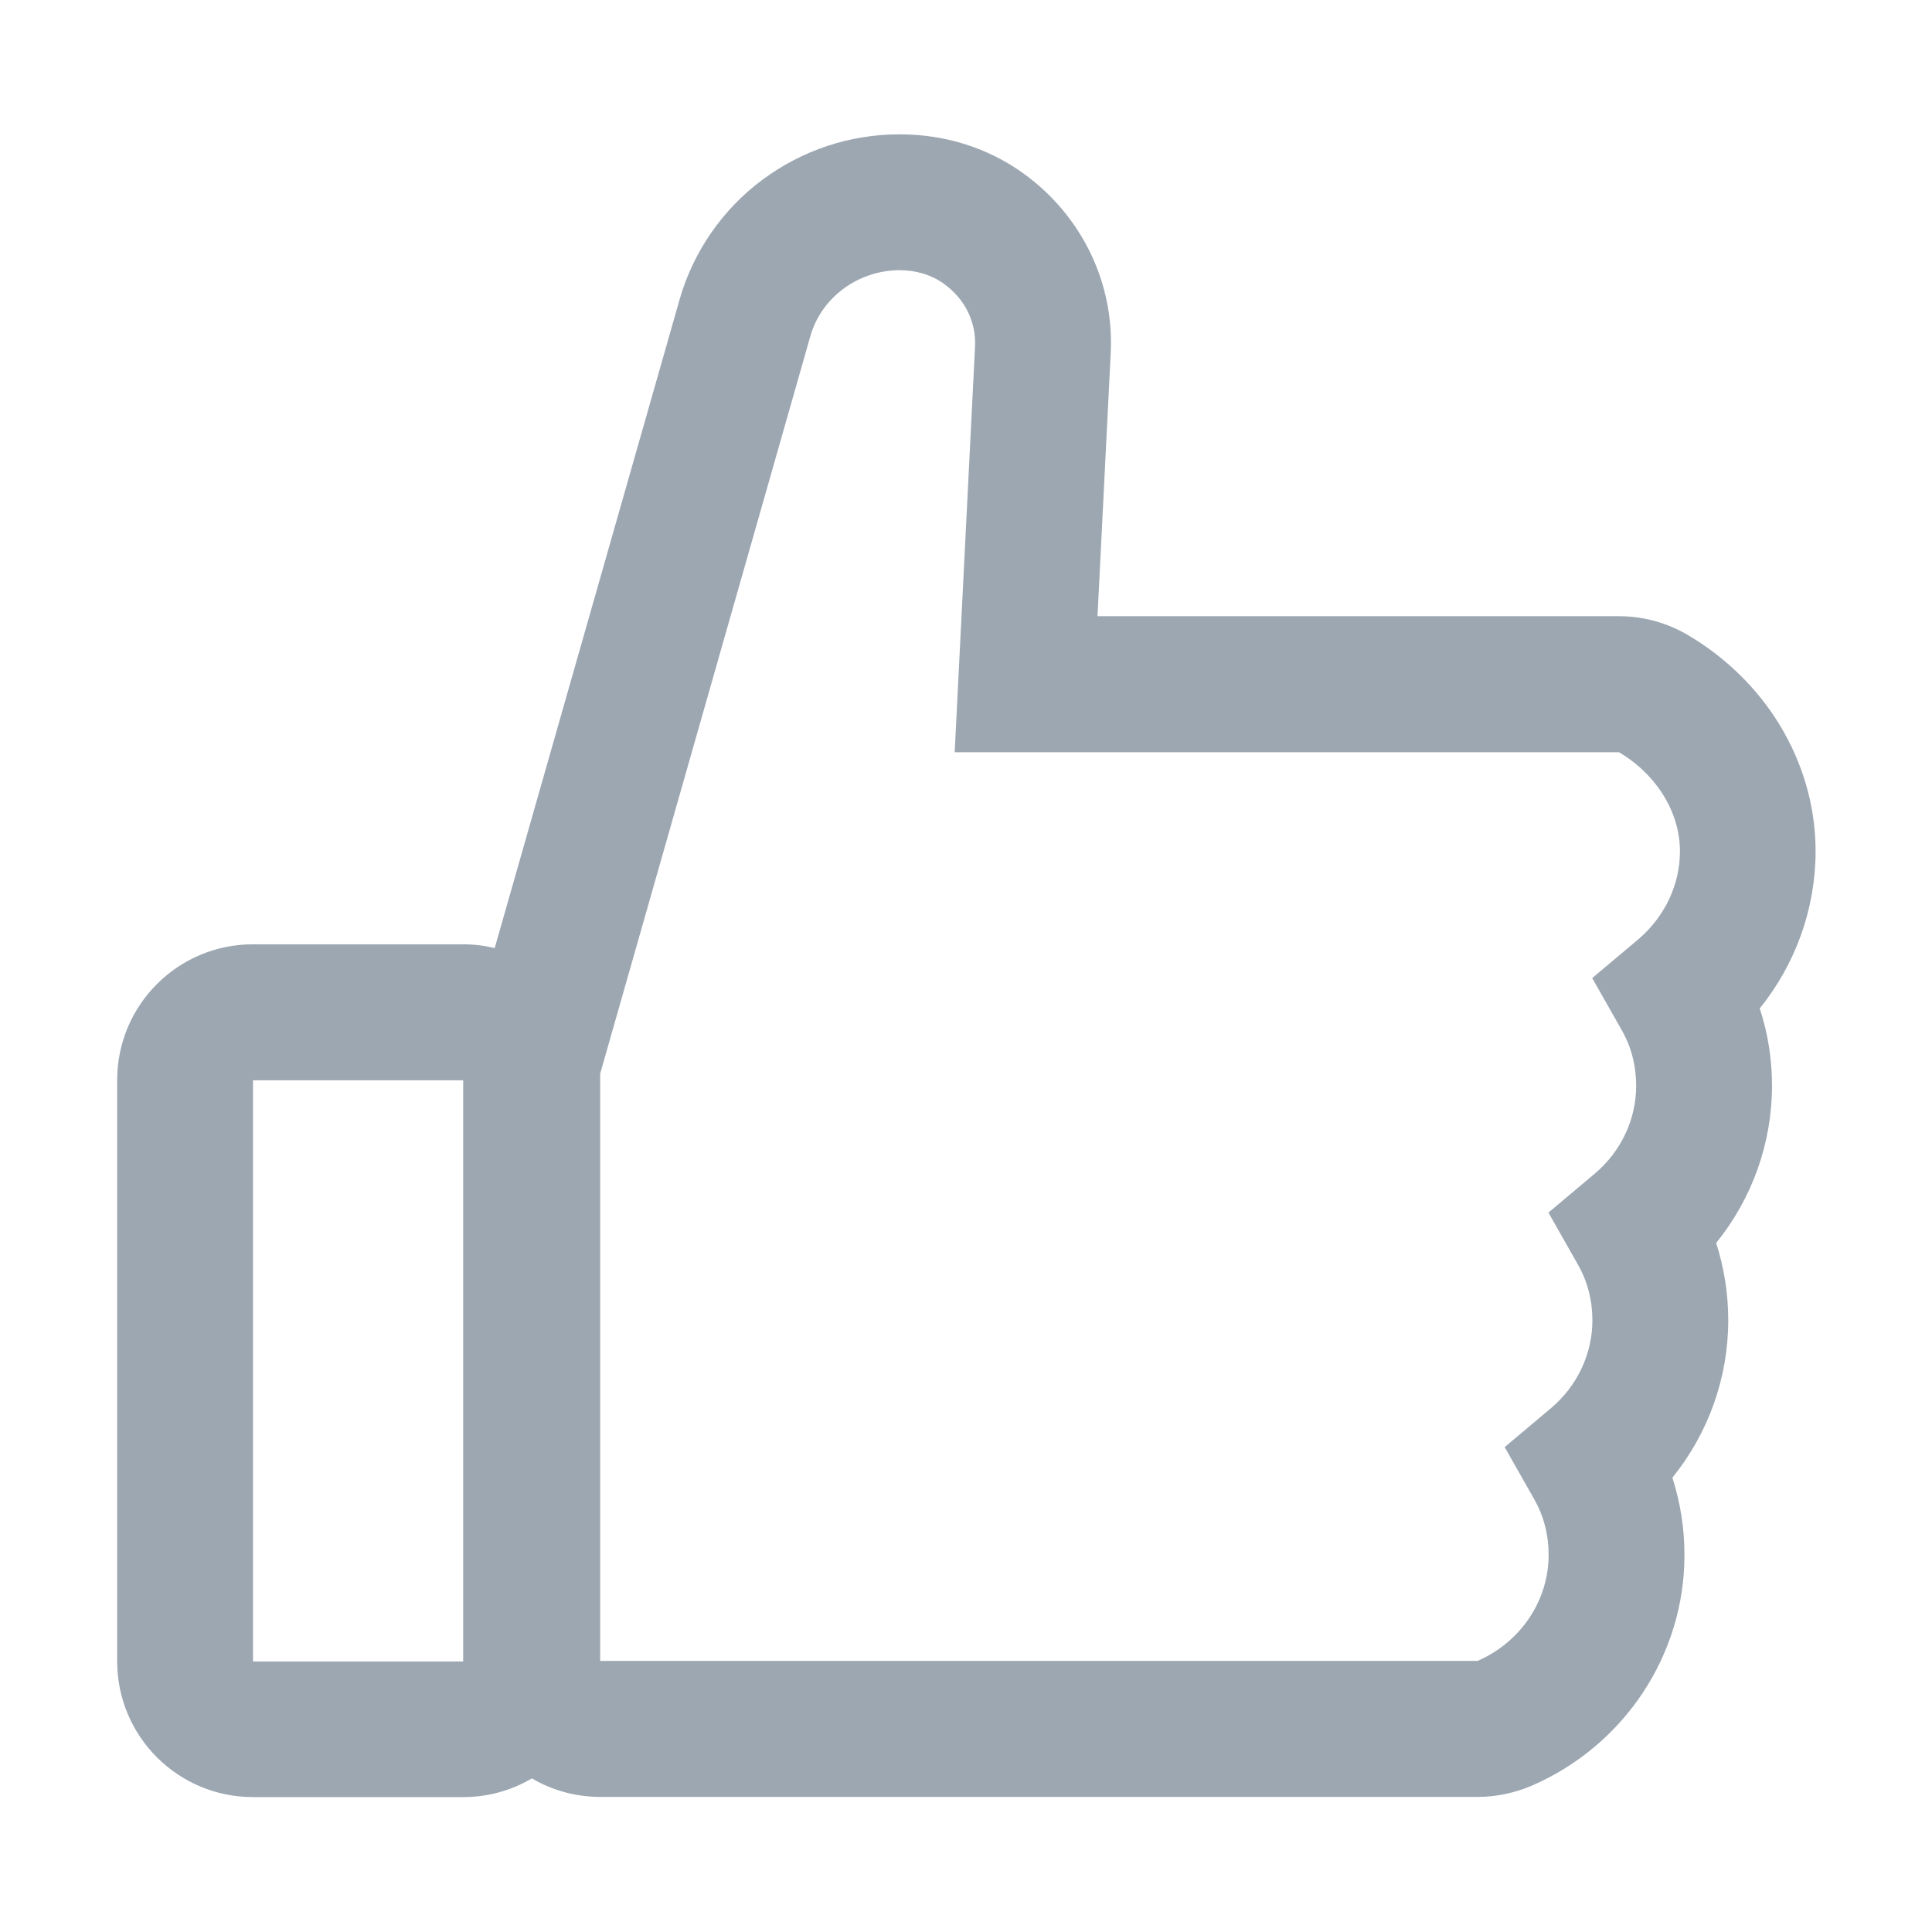 <?xml version="1.0" encoding="utf-8"?>
<!-- Generator: Adobe Illustrator 22.0.0, SVG Export Plug-In . SVG Version: 6.00 Build 0)  -->
<svg version="1.1" id="图层_1" xmlns="http://www.w3.org/2000/svg" xmlns:xlink="http://www.w3.org/1999/xlink" x="0px" y="0px"
	 viewBox="0 0 1024 1024" style="enable-background:new 0 0 1024 1024;" xml:space="preserve">
<style type="text/css">
	.st0{fill:#9DA7B2;}
	.st1{fill:none;stroke:#9DA7B2;stroke-width:72;stroke-linecap:round;stroke-linejoin:round;stroke-miterlimit:10;}
</style>
<path class="st0" d="M932.7,534.5c19-23.6,29.6-52.9,29.6-83.4c0-23.5-6.7-46.8-19.3-67.3c-11.7-19.1-28.4-35.4-48.2-47.1
	c-11.1-6.6-23.8-10.1-36.7-10.1H581.7l7-139.4c1.9-37.3-15.3-72.8-46-95.1c-18.9-13.7-41.7-20.9-65.8-20.9c-0.1,0-0.2,0-0.4,0
	c-26.3,0.1-51.2,8.4-72.3,24c-21.2,15.7-36.7,38.2-43.9,63.2h0l-98.1,344.1c-5.4-1.3-11-2-16.7-2H134.1c-39.8,0-72,32.2-72,72v308
	c0,39.8,32.2,72,72,72h111.4c13.3,0,25.7-3.6,36.4-9.9c10.6,6.2,23,9.8,36.2,9.8h465.1c9.9,0,19.7-2.1,28.8-6
	c49.1-21.4,80.8-69.4,80.8-122.2c0-14.2-2.2-27.9-6.4-41c19-23.5,29.6-52.8,29.6-83.4c0-14.2-2.2-27.9-6.4-41
	c19-23.5,29.6-52.8,29.6-83.4C939.2,561.3,937,547.6,932.7,534.5z M245.4,880.6H134.1v-308h111.4V880.6z M868.4,497.8l-24.5,20.6
	l15.6,27.5c5.2,9.1,7.7,19.1,7.7,29.6c0,17.9-8.1,34.9-22,46.6l-24.5,20.6l15.6,27.5c5.2,9.1,7.7,19.1,7.7,29.6
	c0,17.9-8.1,34.9-22,46.6l-24.5,20.6l15.6,27.5c5.2,9.1,7.7,19.1,7.7,29.6c0,24.3-14.8,46.2-37.6,56.2H318.1V569.1l111.4-390.9
	c5.8-20.5,25.2-34.9,47.3-35c8.5,0,16.9,2.4,23.6,7.3c11.1,8,17,20.2,16.4,33.1L506,398.7h352.1c19.9,11.8,32.3,31.8,32.3,52.5
	C890.4,469,882.3,485.9,868.4,497.8z"/>
</svg>
